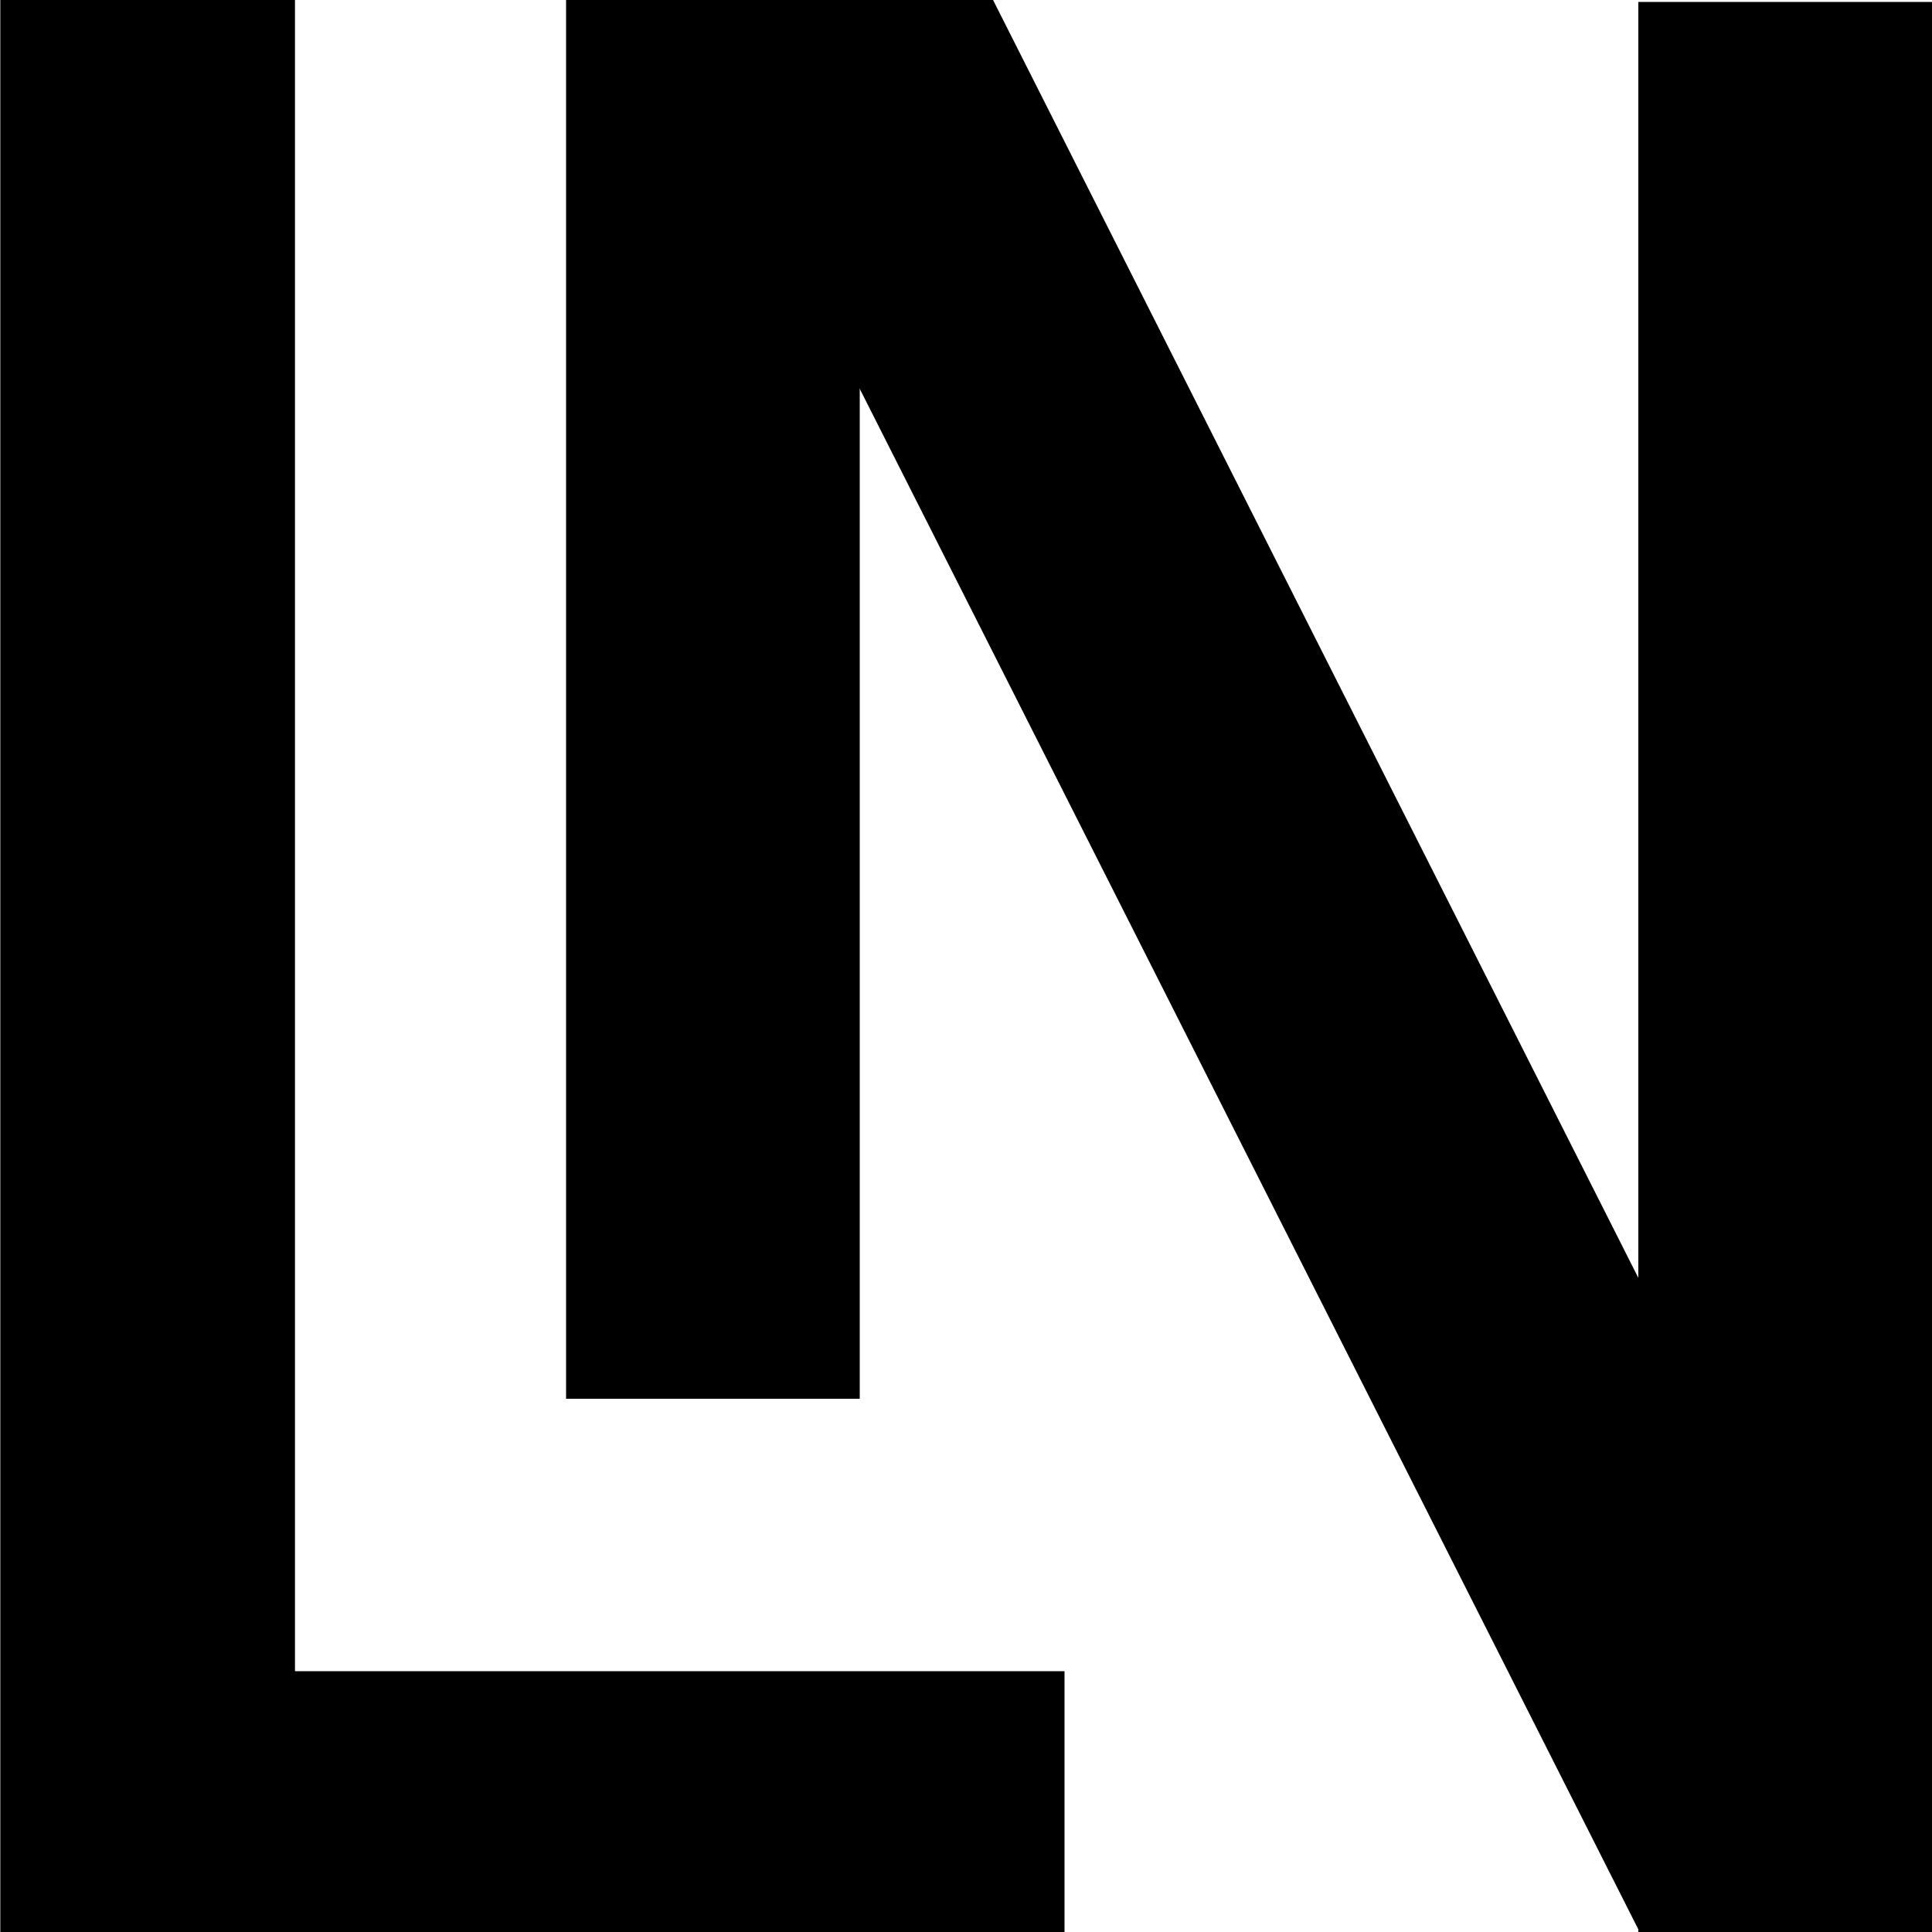 <?xml version="1.0" encoding="utf-8"?>
<!-- Generator: Adobe Illustrator 28.0.0, SVG Export Plug-In . SVG Version: 6.00 Build 0)  -->
<svg version="1.1" xmlns="http://www.w3.org/2000/svg" xmlns:xlink="http://www.w3.org/1999/xlink" x="0px" y="0px"
	 viewBox="0 0 1000 1000" style="enable-background:new 0 0 1000 1000;" xml:space="preserve">
<style type="text/css">
	.st0{display:none;}
	.st1{display:inline;}
</style>
<g id="Шар_1">
	<g>
		<path d="M0.16-0.42h152.52V865h398.31v135H0.16V-0.42z"/>
	</g>
	<g class="st0">
		<g class="st1">
			<path d="M845.23,2H1000v1000l-272-2c-16.55-20.72-257.91-731.35-278-778c5.98,131.43,0,140.57,0,322v163H298V3l152-3
				c130.3,240,347.41,800.57,400.01,909.14h1.2"/>
		</g>
	</g>
</g>
<g id="Шар_2">
	<rect x="848" y="1" width="152" height="999"/>
	<rect x="293" y="0" width="152" height="724"/>
	<polyline points="376,0 350.8,14.86 848.48,999.58 984.14,931.02 514,0 	"/>
</g>
</svg>
